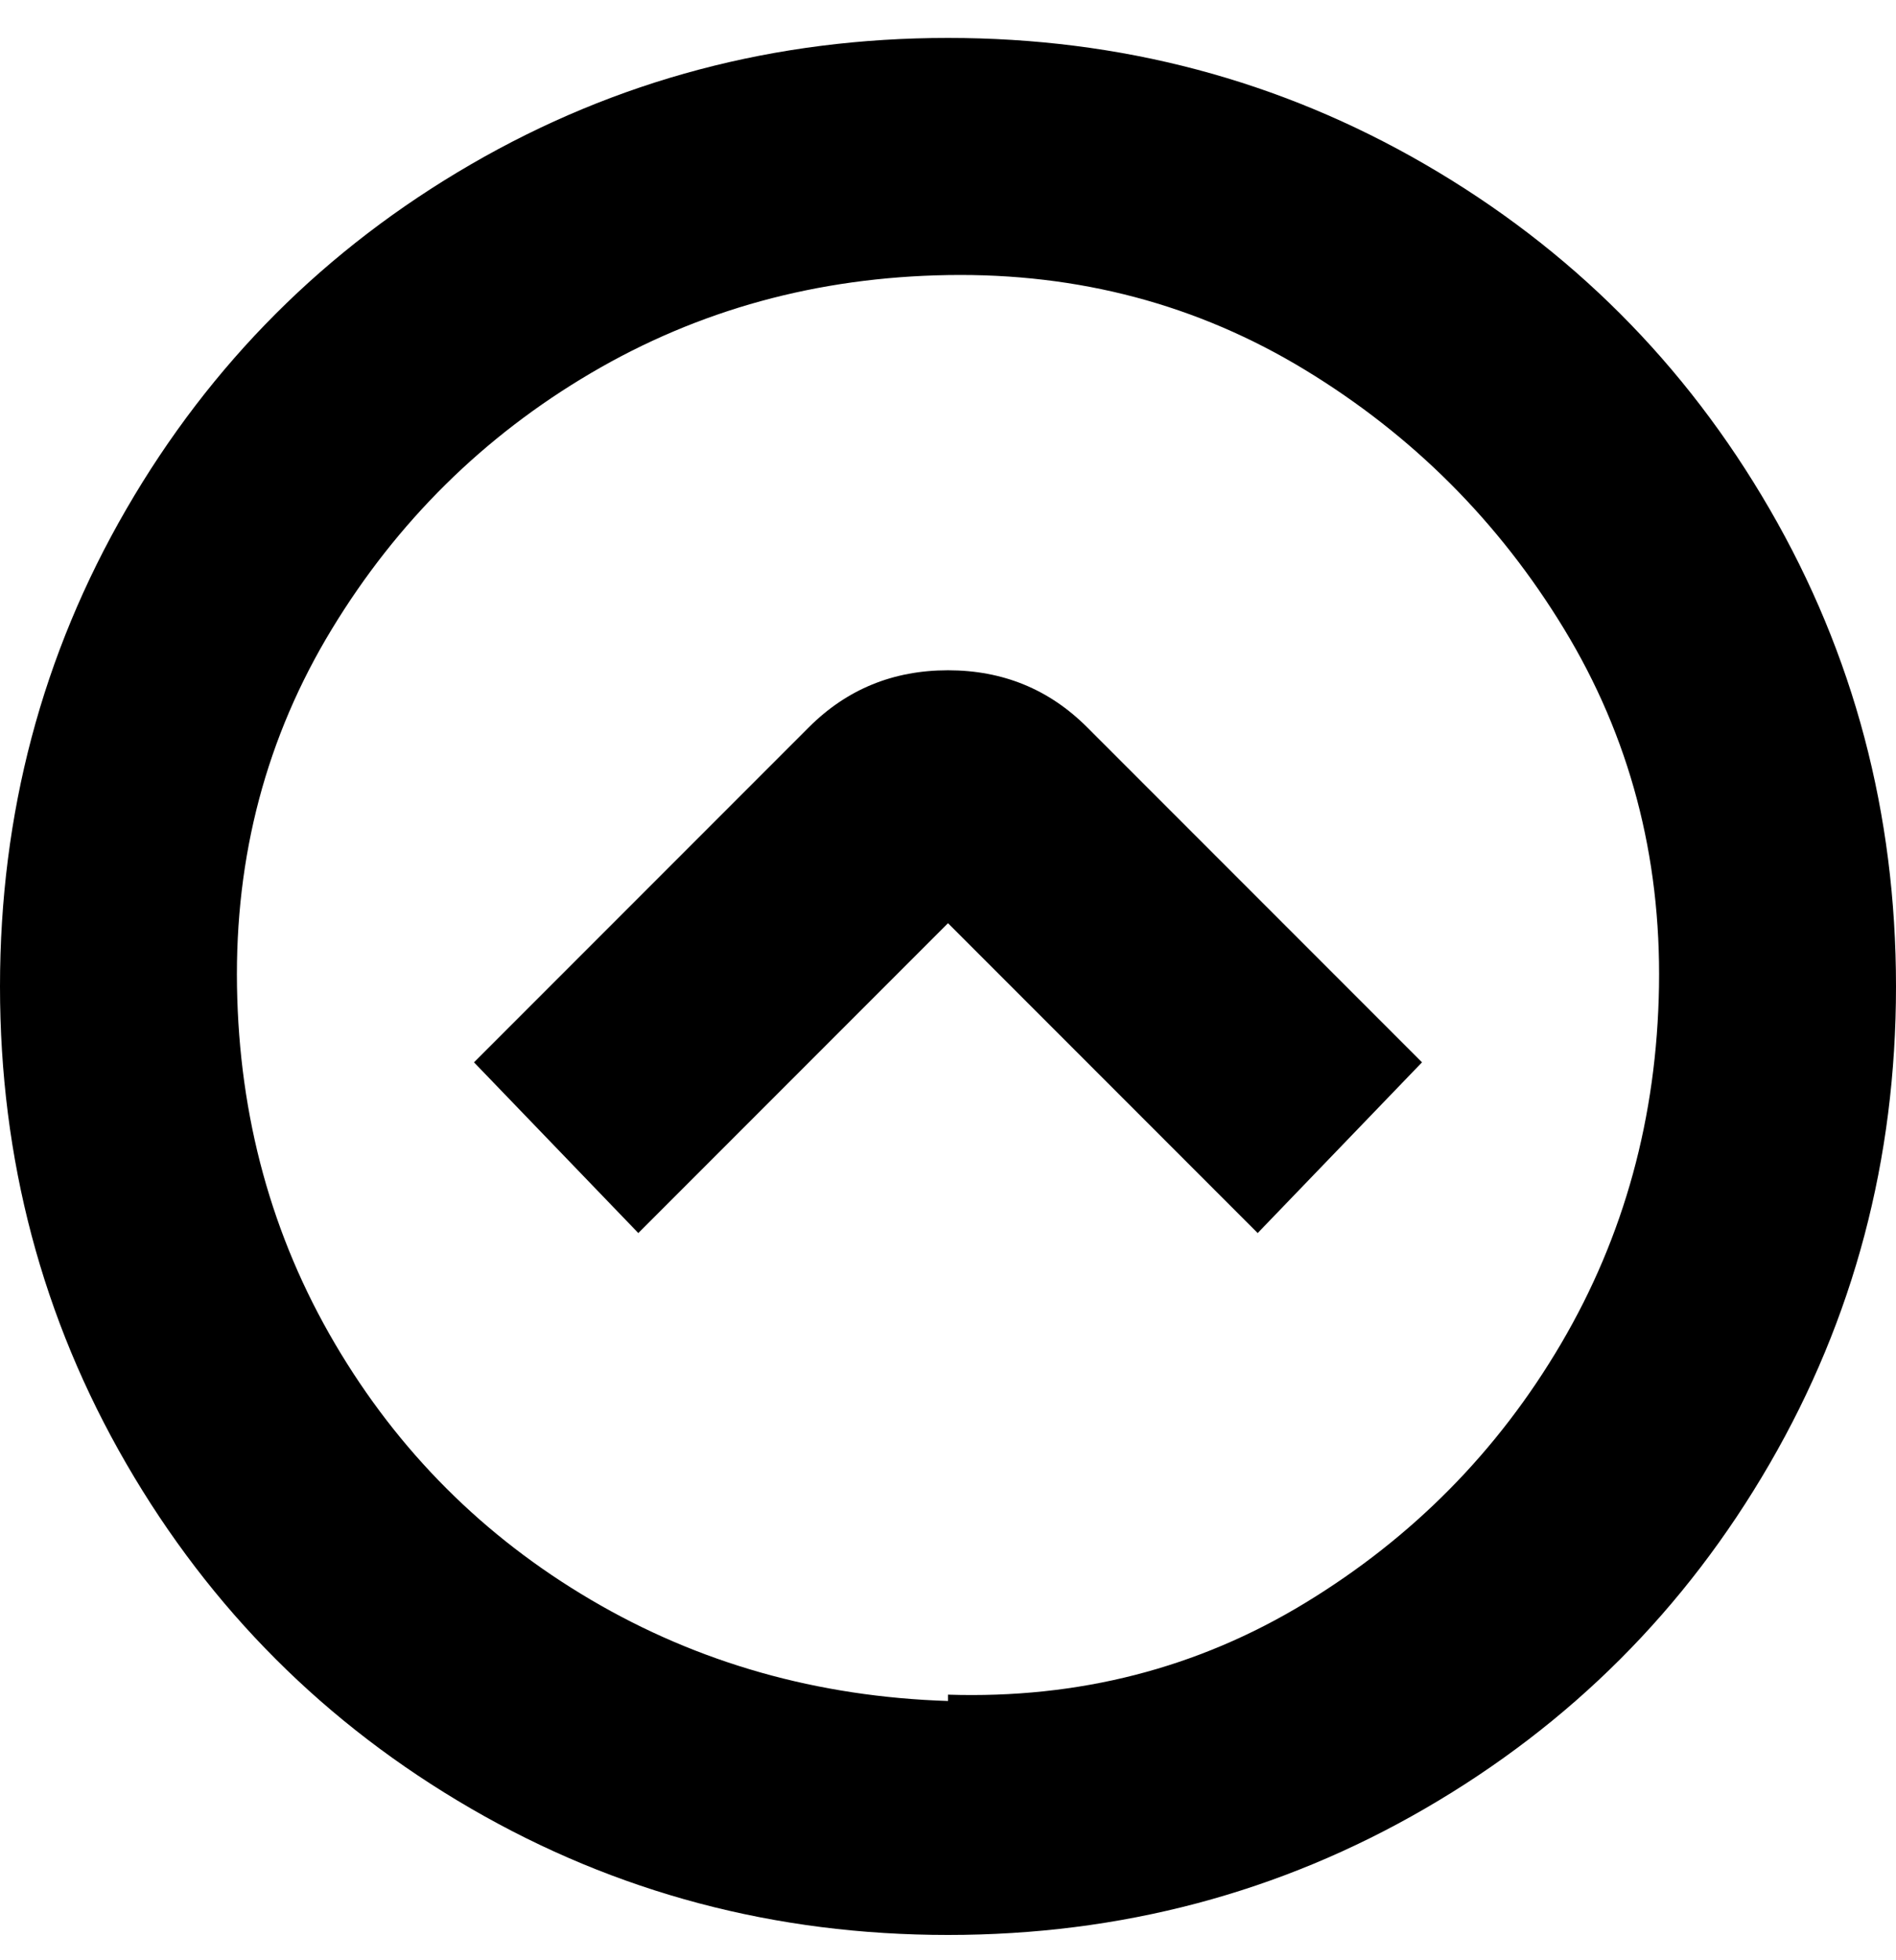 <svg viewBox="0 0 300 310" xmlns="http://www.w3.org/2000/svg"><path d="M150 6q41 0 75.5 20T280 80.5q20 34.5 20 75.5t-20 75.5Q260 266 225.5 286T150 306q-41 0-75.5-20T20 231.5Q0 197 0 156t20-75.5Q40 46 74.5 26T150 6zm0 262q31 1 56.5-14.5t40.5-41q15-25.5 15.5-56.5t-15-56.5q-15.5-25.5-41-41t-56.5-15Q119 44 93.5 59t-41 40.5Q37 125 37.5 156T53 212.5Q68 238 93.5 253t56.5 16v-1zm-22-153l-53 53 26 27 49-49 49 49 26-27-53-53q-9-9-22-9t-22 9z"/></svg>